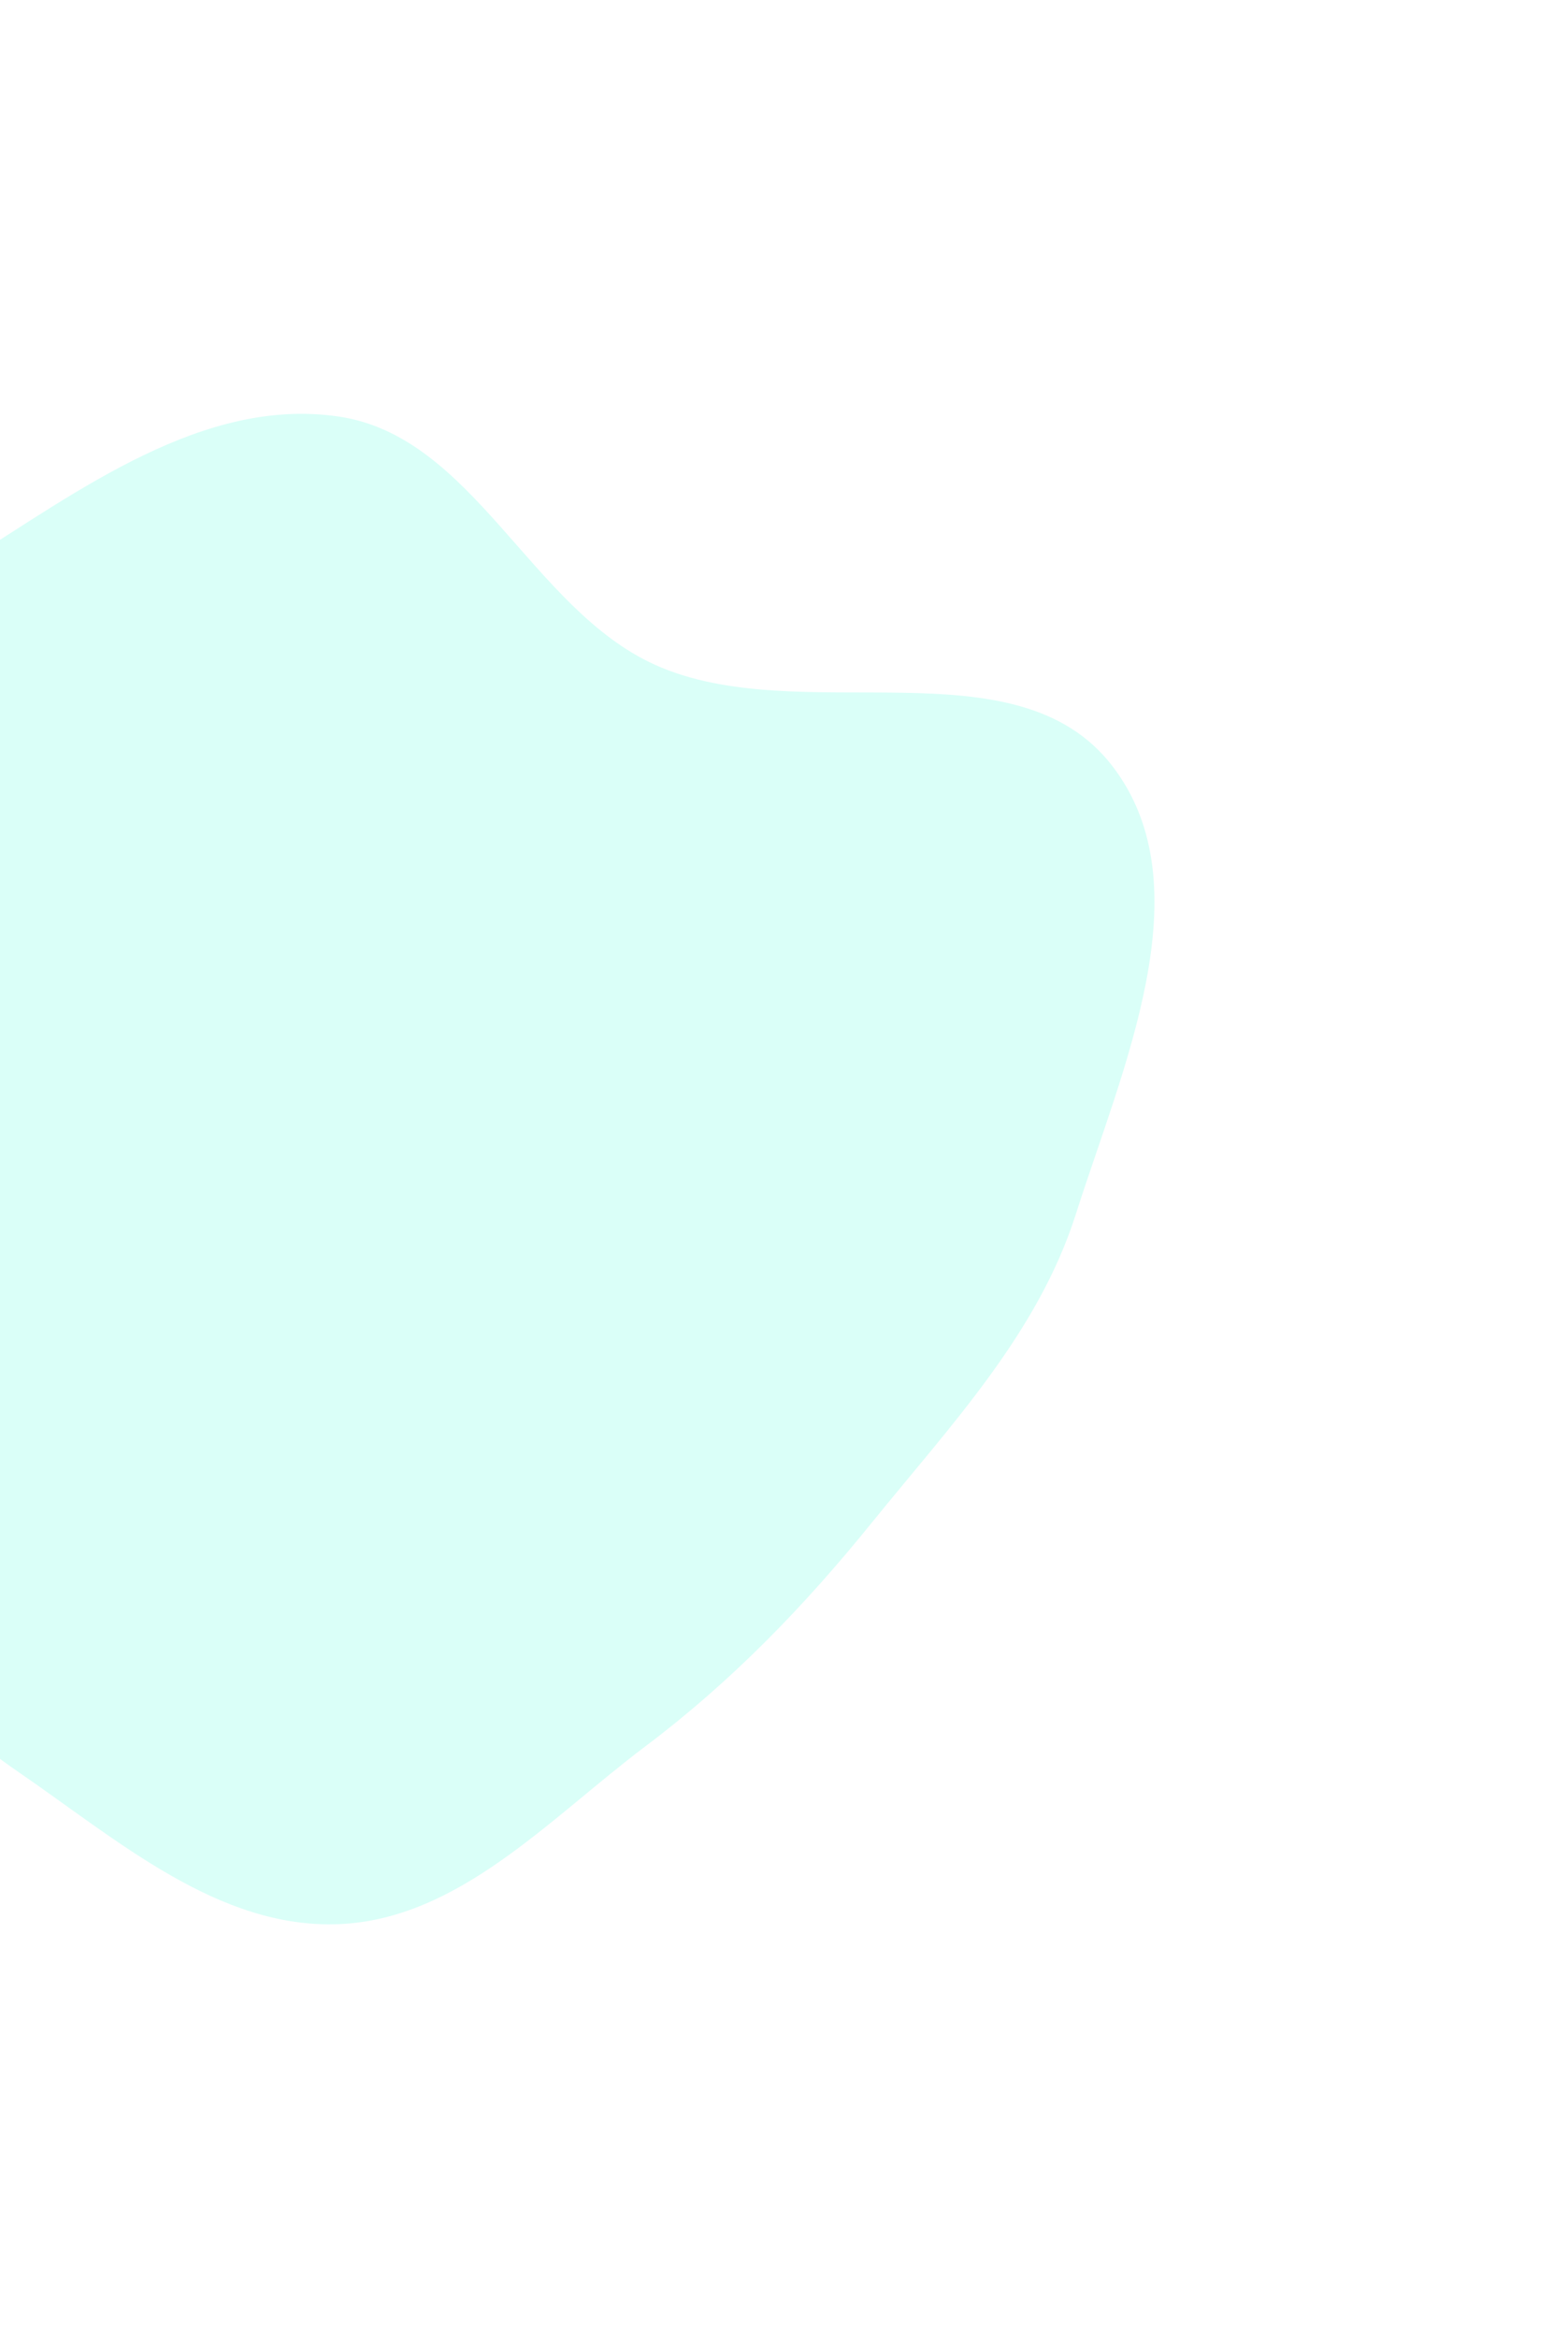 <?xml version="1.0" encoding="UTF-8" standalone="no"?><svg width='455' height='678' viewBox='0 0 455 678' fill='none' xmlns='http://www.w3.org/2000/svg'>
<g opacity='0.3' filter='url(#filter0_f_669_333)'>
<path fill-rule='evenodd' clip-rule='evenodd' d='M312.209 352.001C301.173 386.669 275.914 413.19 253.037 441.462C233.326 465.821 212.32 487.535 187.292 506.373C159.414 527.356 133.122 556.558 98.273 557.946C63.312 559.339 33.951 533.407 5.067 513.634C-22.089 495.044 -41.425 469.427 -64.834 446.286C-96.874 414.612 -152.167 396.642 -158.434 352.001C-164.493 308.845 -120.511 275.35 -93.647 241.061C-69.838 210.671 -43.262 183.755 -10.562 163.262C23.015 142.219 59.082 115.019 98.273 120.785C137.401 126.54 154.038 176.499 190.088 192.779C232.116 211.758 294.755 185.58 322.836 222.192C349.703 257.222 325.604 309.919 312.209 352.001Z' fill='#82FFE8'/>
</g>
<defs>
<filter id='filter0_f_669_333' x='-279' y='-1.52588e-05' width='734' height='678' filterUnits='userSpaceOnUse' color-interpolation-filters='sRGB'>
<feFlood flood-opacity='0' result='BackgroundImageFix'/>
<feBlend mode='normal' in='SourceGraphic' in2='BackgroundImageFix' result='shape'/>
<feGaussianBlur stdDeviation='60' result='effect1_foregroundBlur_669_333'/>
</filter>
</defs>
</svg>
